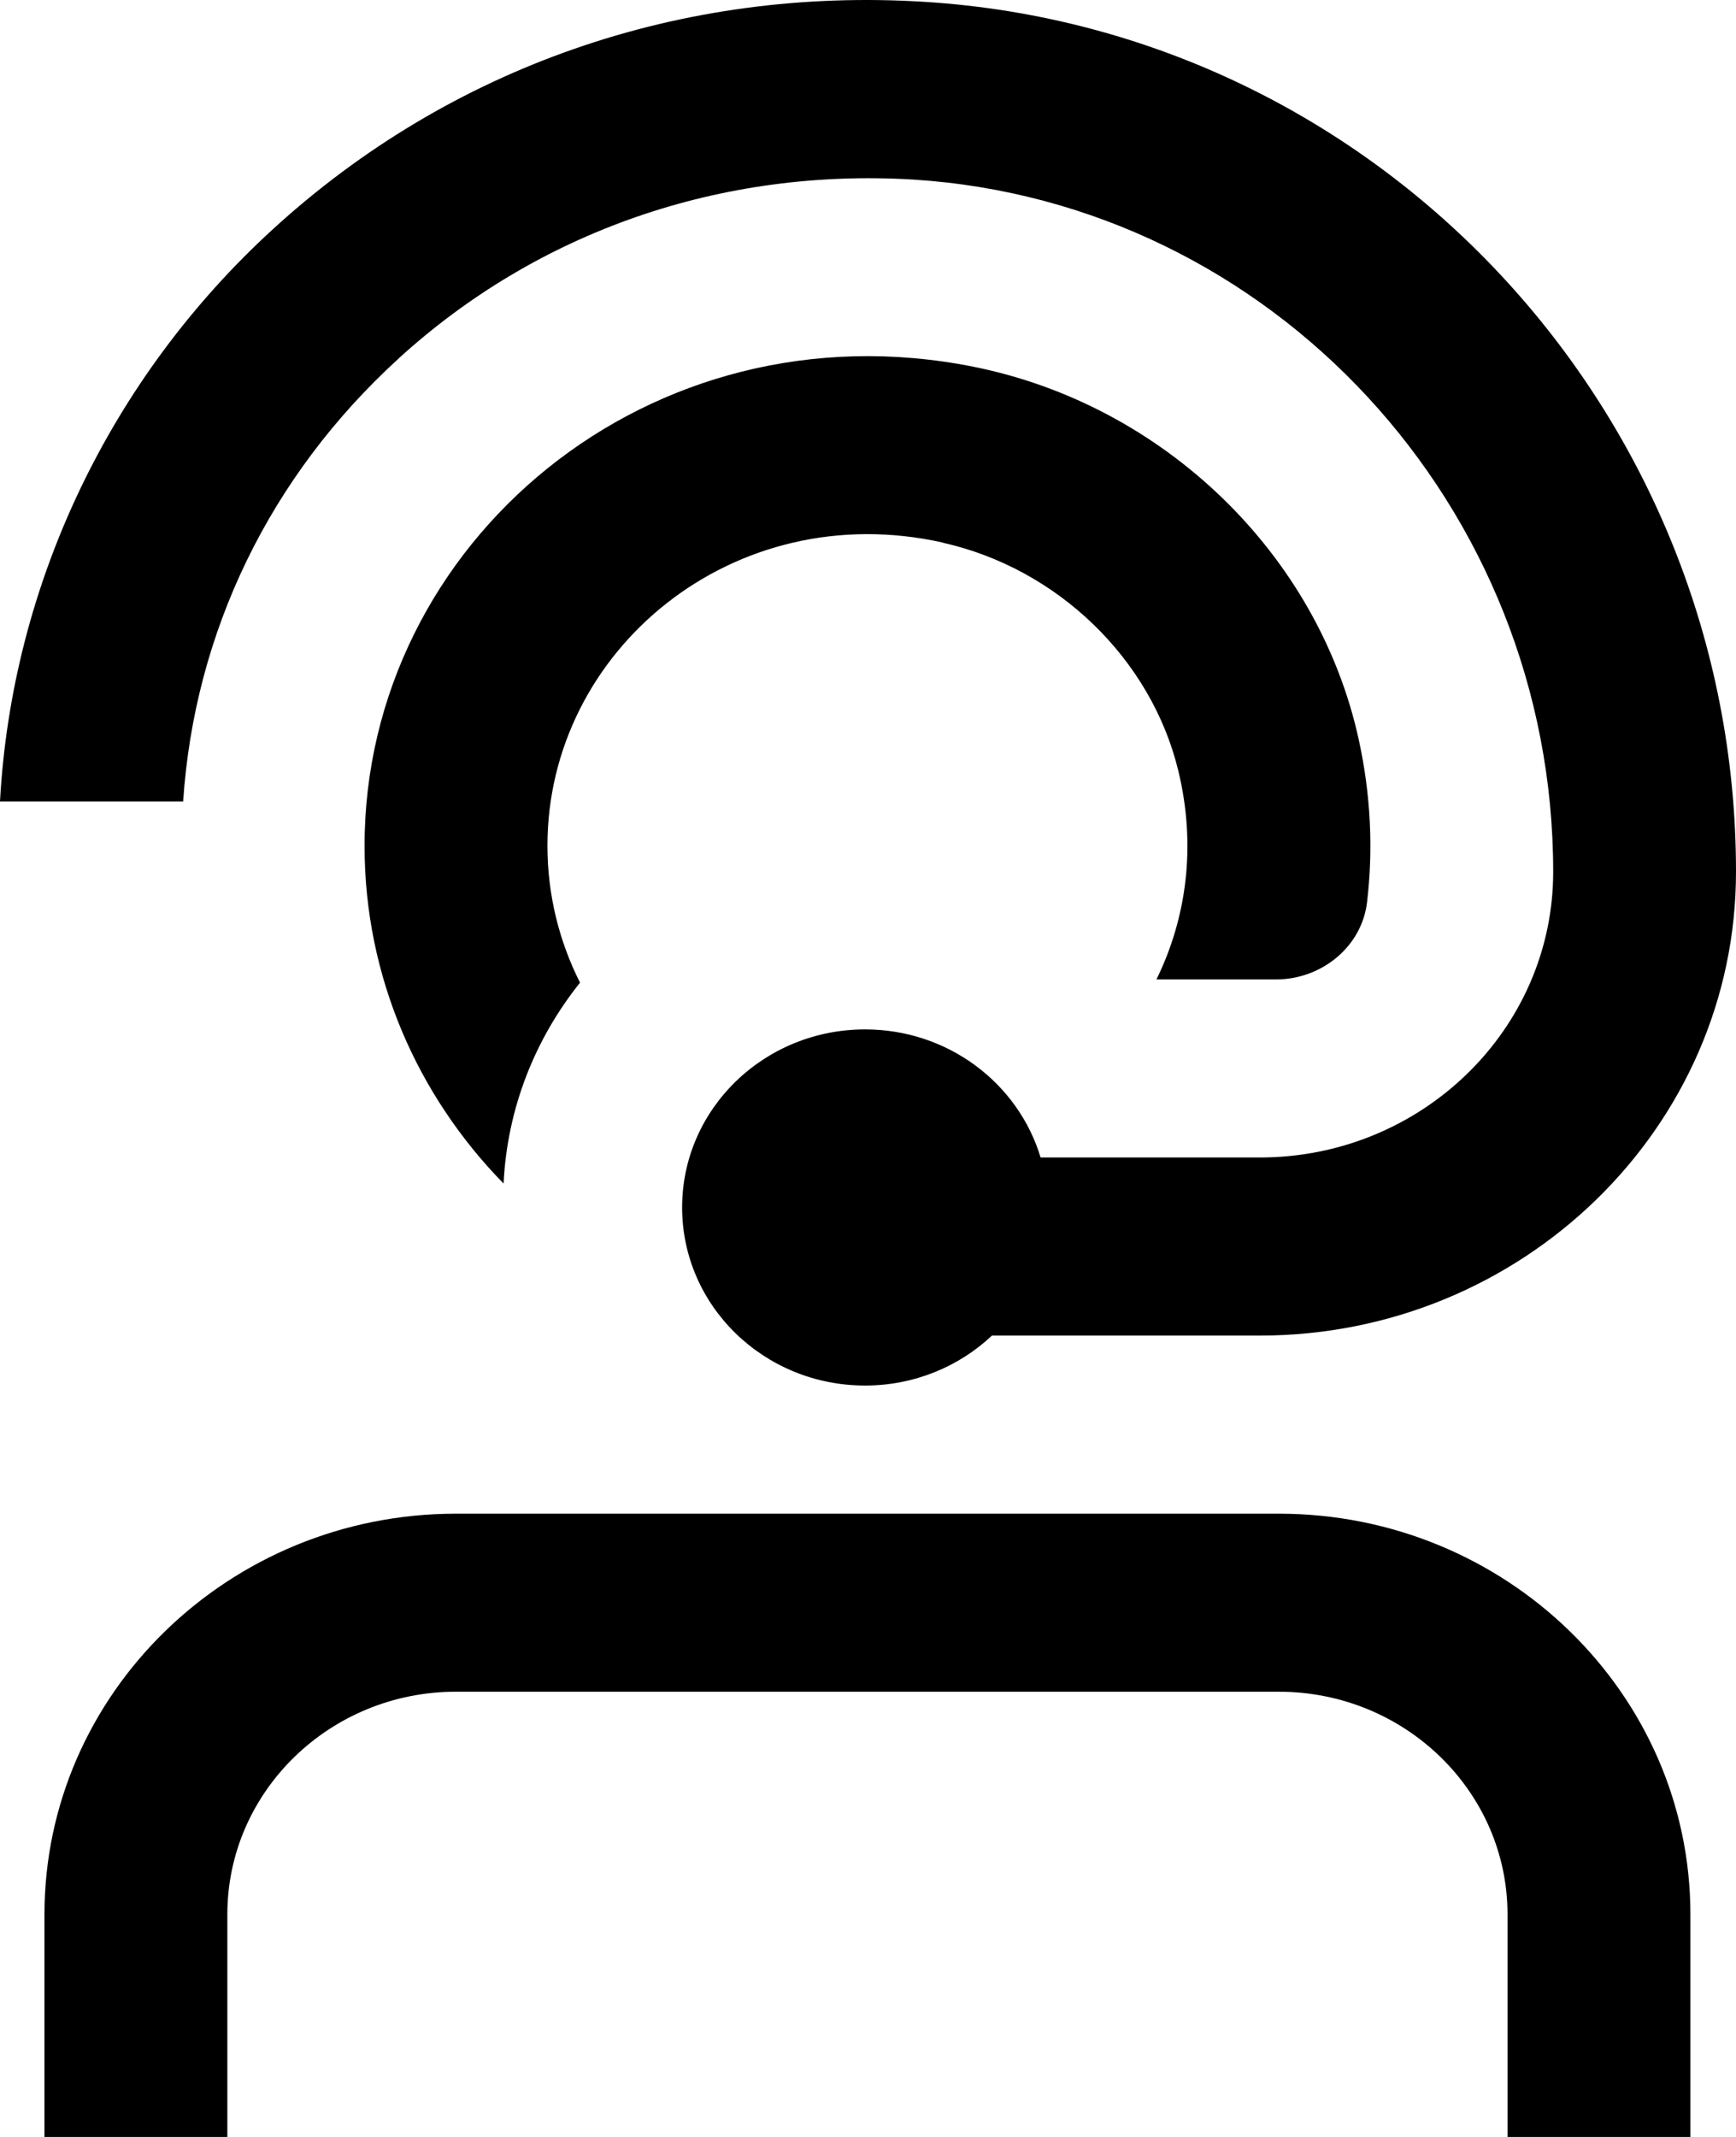 <svg width="26" height="32" viewBox="0 0 26 32" fill="none" xmlns="http://www.w3.org/2000/svg">
<path d="M25.317 28.667V32H22.578V28.667C22.578 26.828 21.042 25.333 19.154 25.333H6.828C4.941 25.333 3.405 26.828 3.405 28.667V32H0.666V28.667C0.666 25.359 3.431 22.667 6.828 22.667H19.154C22.552 22.667 25.317 25.359 25.317 28.667ZM14.12 8.127C15.838 8.512 17.239 9.865 17.646 11.536C17.921 12.665 17.771 13.748 17.32 14.667H19.109C19.795 14.667 20.395 14.176 20.474 13.512C20.567 12.729 20.533 11.909 20.349 11.071C19.741 8.299 17.431 6.063 14.58 5.492C9.736 4.523 5.46 8.119 5.46 12.667C5.46 14.625 6.253 16.407 7.542 17.723C7.597 16.592 8.016 15.553 8.687 14.715C8.375 14.096 8.199 13.4 8.199 12.665C8.199 9.733 10.99 7.424 14.121 8.125L14.12 8.127ZM5.967 5.371C8.061 3.46 10.803 2.516 13.677 2.689C19.051 3.028 23.262 7.581 23.262 13.055C23.262 15.415 21.292 17.333 18.868 17.333H15.585C15.252 16.225 14.202 15.415 12.956 15.415C11.442 15.415 10.216 16.608 10.216 18.081C10.216 19.555 11.442 20.748 12.956 20.748C13.694 20.748 14.365 20.463 14.856 20H18.866C22.799 20 26 16.884 26 13.055C26.001 6.179 20.666 0.456 13.854 0.028C10.206 -0.203 6.745 1.004 4.095 3.425C1.648 5.659 0.177 8.753 0 12.001H2.743C2.912 9.464 4.041 7.129 5.968 5.371H5.967Z" fill="black"/>
</svg>
